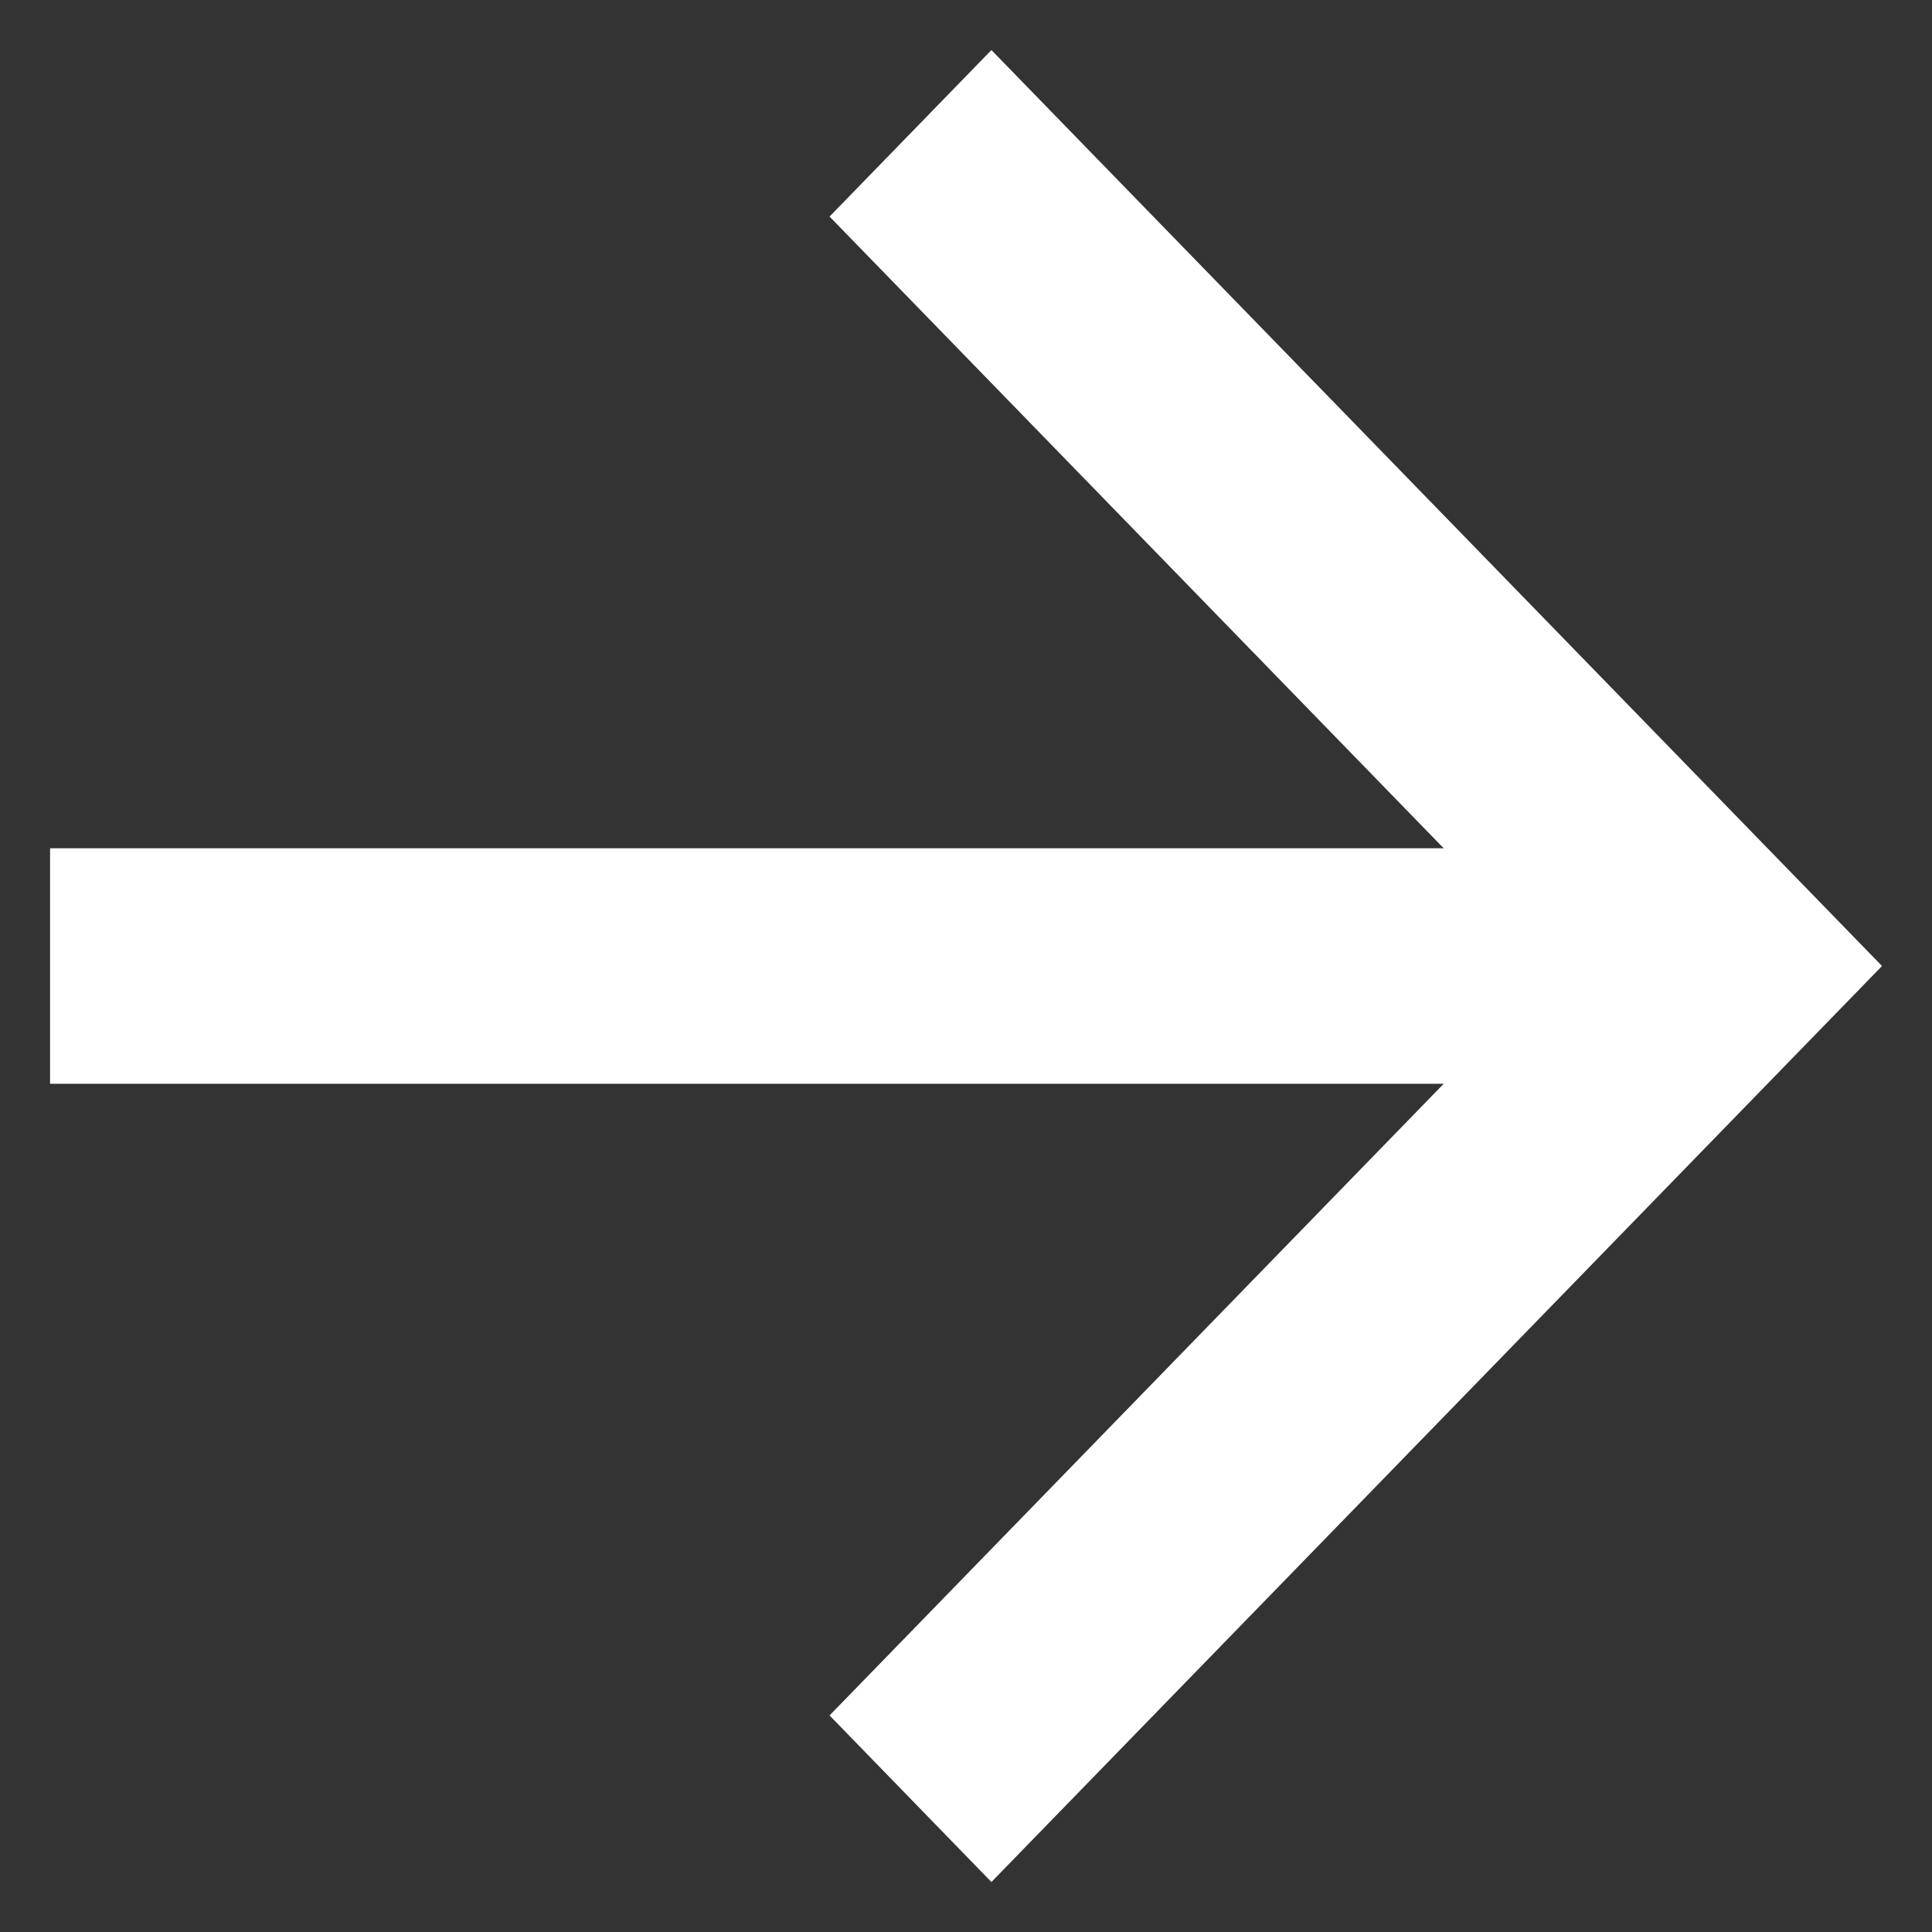 <svg width="32" height="32" viewBox="0 0 32 32" fill="none" xmlns="http://www.w3.org/2000/svg">
<rect x="0" y="0" width="32" height="32" fill="#333333" stroke="none"/>
<path d="M23.912 14.05L13.74 3.587L16.421 0.829L31.172 16L16.421 31.172L13.74 28.413L23.912 17.951H0.829V14.05H23.912Z" fill="white"/>
</svg>
